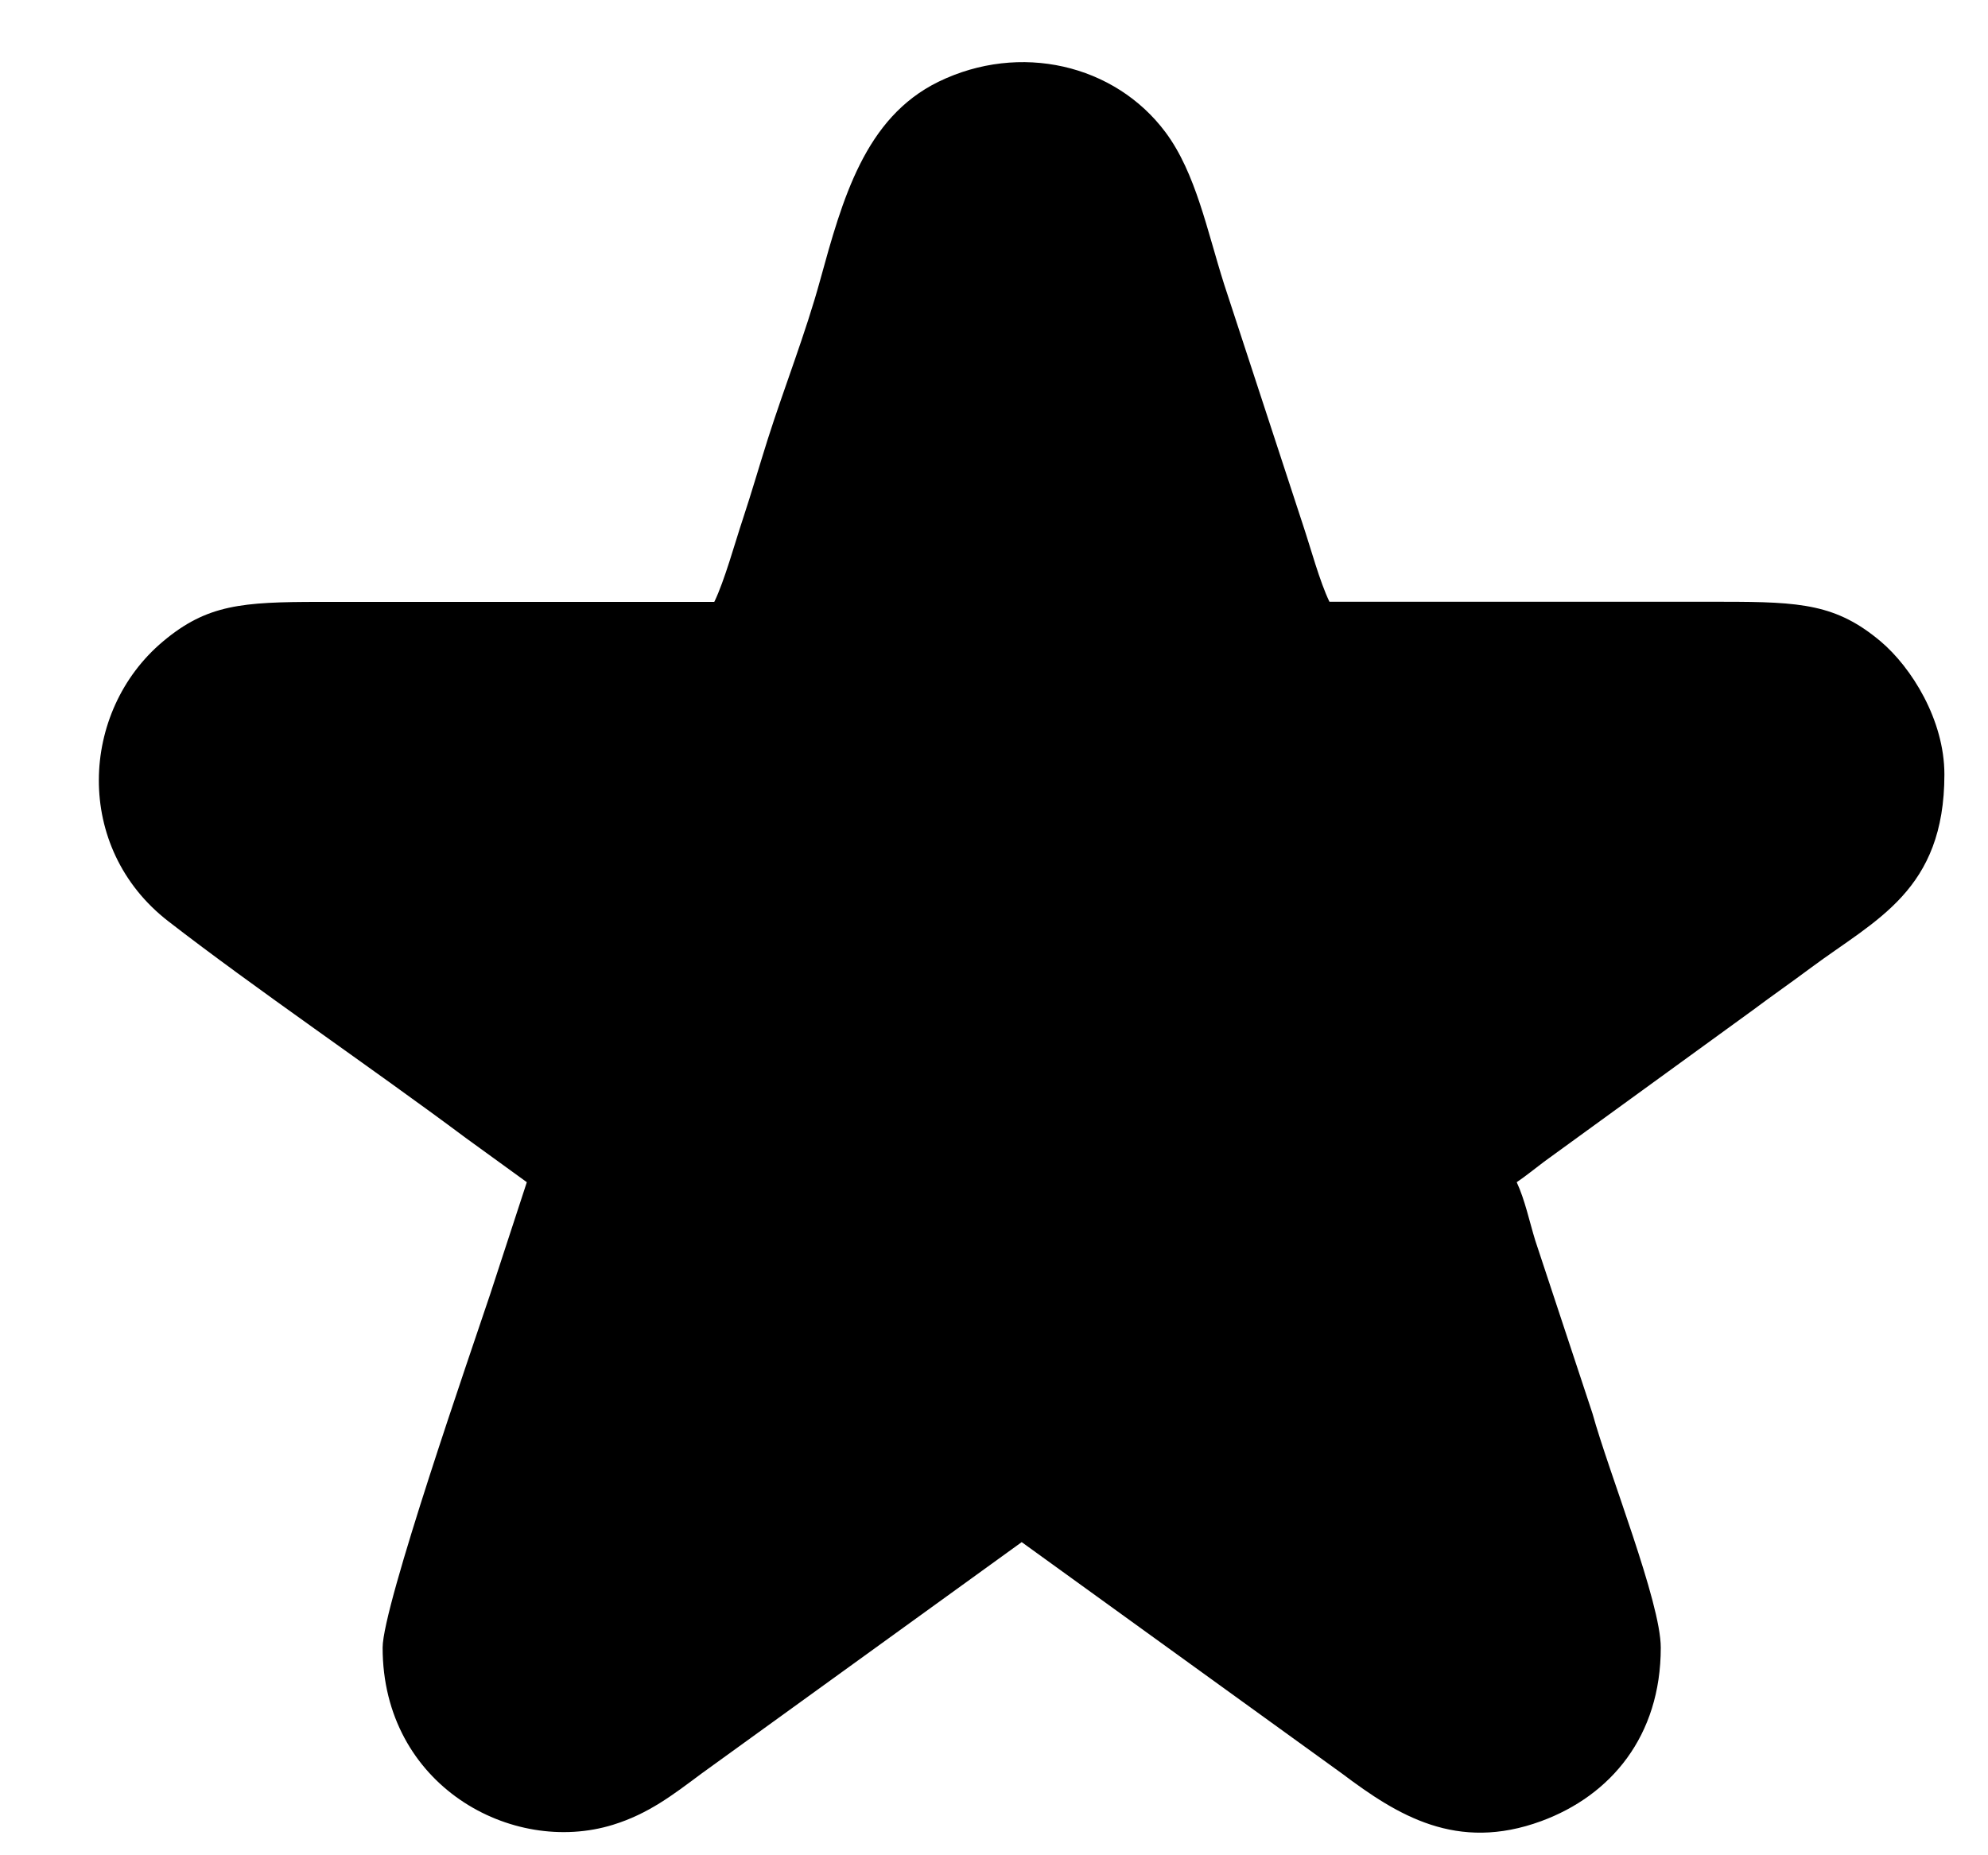 <svg width="15" height="14" viewBox="0 0 15 14" fill="none" xmlns="http://www.w3.org/2000/svg">
<path fill-rule="evenodd" clip-rule="evenodd" d="M5.388 4.542C4.397 4.542 3.406 4.542 2.415 4.542C1.826 4.542 1.562 4.561 1.229 4.841C0.602 5.368 0.554 6.398 1.27 6.952C1.924 7.459 2.811 8.062 3.513 8.586L3.975 8.921L3.698 9.768C3.552 10.206 2.887 12.12 2.887 12.433C2.887 13.473 3.862 14.006 4.625 13.77C4.894 13.687 5.079 13.543 5.291 13.385L7.709 11.637L10.128 13.385C10.544 13.698 10.991 13.977 11.63 13.742C12.154 13.549 12.531 13.101 12.531 12.433C12.531 12.09 12.14 11.116 12.016 10.667L11.584 9.361C11.54 9.218 11.506 9.054 11.444 8.921C11.511 8.876 11.575 8.823 11.651 8.766L13.225 7.623C13.376 7.51 13.511 7.417 13.665 7.302C14.153 6.939 14.671 6.72 14.671 5.844C14.671 5.432 14.422 5.036 14.19 4.84C13.857 4.56 13.591 4.541 13.004 4.541C12.012 4.541 11.022 4.541 10.031 4.541C9.956 4.385 9.89 4.136 9.827 3.948L9.237 2.147C9.108 1.742 9.023 1.305 8.794 0.998C8.411 0.485 7.695 0.318 7.081 0.617C6.525 0.889 6.356 1.505 6.188 2.115C6.078 2.517 5.917 2.924 5.793 3.314C5.725 3.529 5.673 3.711 5.604 3.92C5.546 4.094 5.467 4.382 5.39 4.541L5.388 4.542Z" fill="black"/>
</svg>
